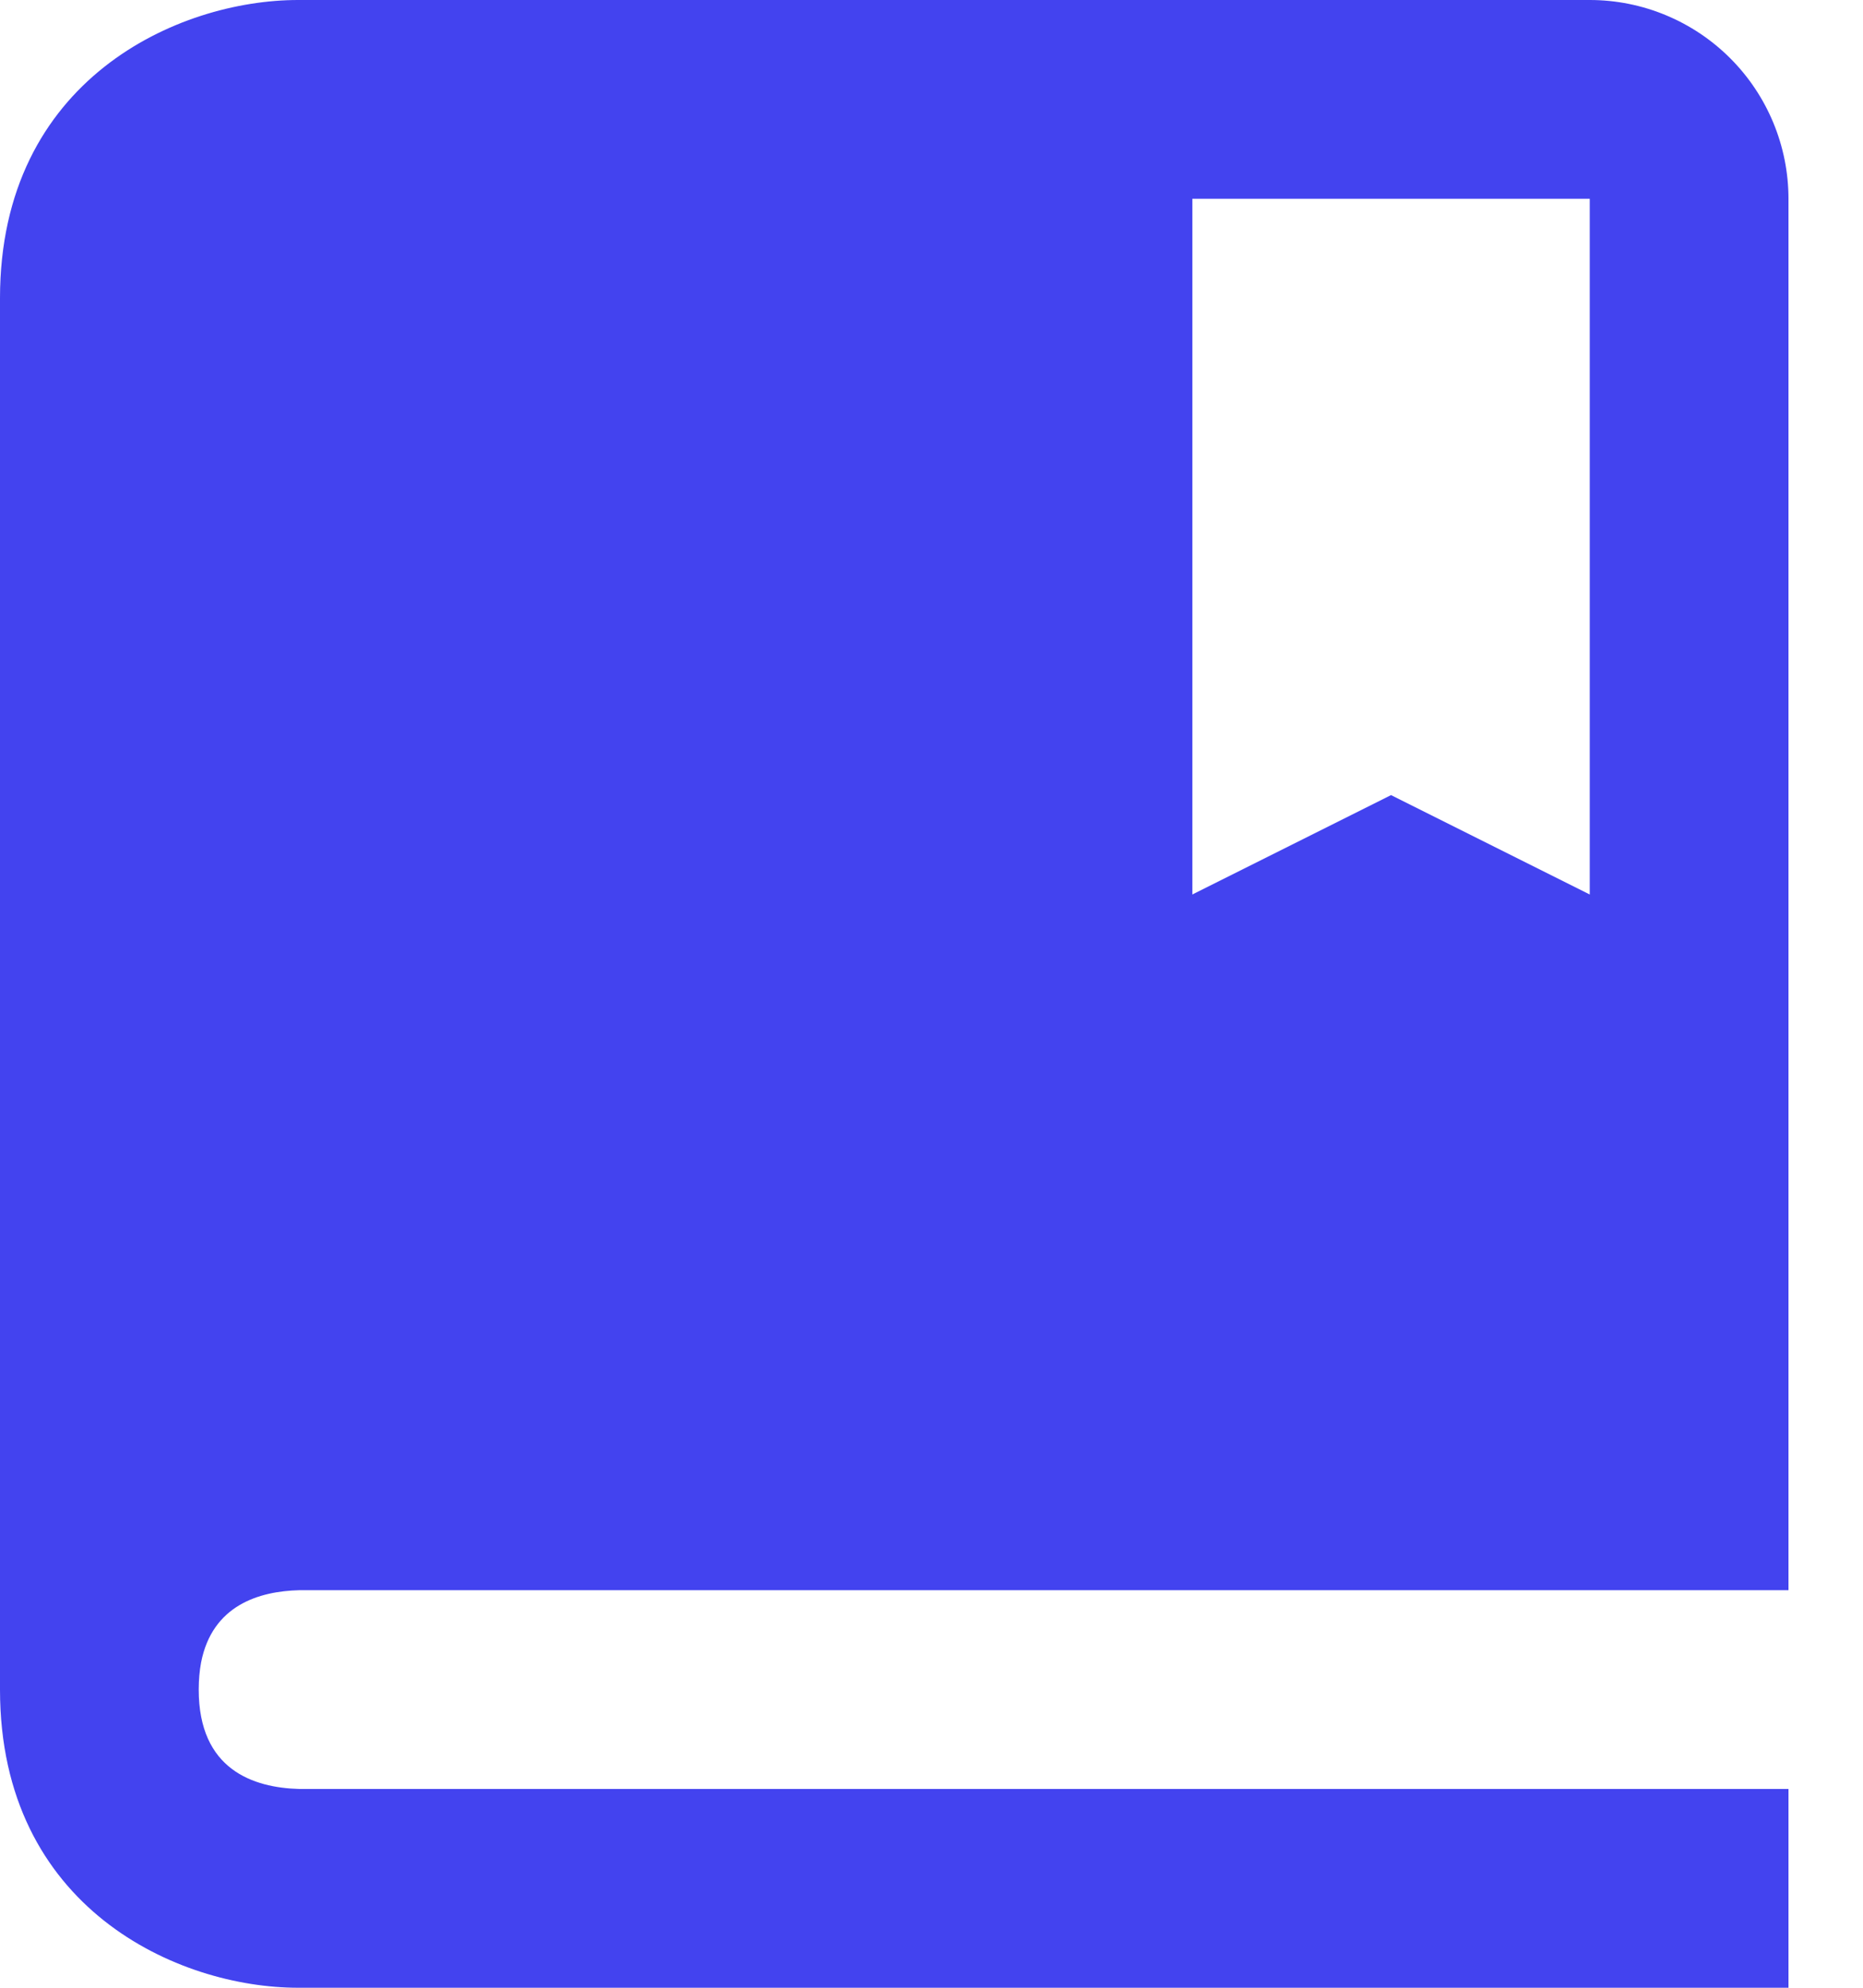 <svg width="15" height="16" viewBox="0 0 15 16" fill="none" xmlns="http://www.w3.org/2000/svg">
<path d="M12.8 0H2.4C1.435 0 0 0.639 0 2.4V13.6C0 15.361 1.435 16 2.4 16H14.4V14.4H2.41C2.04 14.39 1.6 14.245 1.6 13.6C1.6 13.519 1.607 13.447 1.619 13.382C1.709 12.921 2.086 12.808 2.41 12.8H14.4V1.6C14.4 1.176 14.231 0.769 13.931 0.469C13.631 0.169 13.224 0 12.8 0ZM12.8 7.2L11.2 6.4L9.6 7.2V1.6H12.8V7.2Z" fill="#4343EF"/>
</svg>
